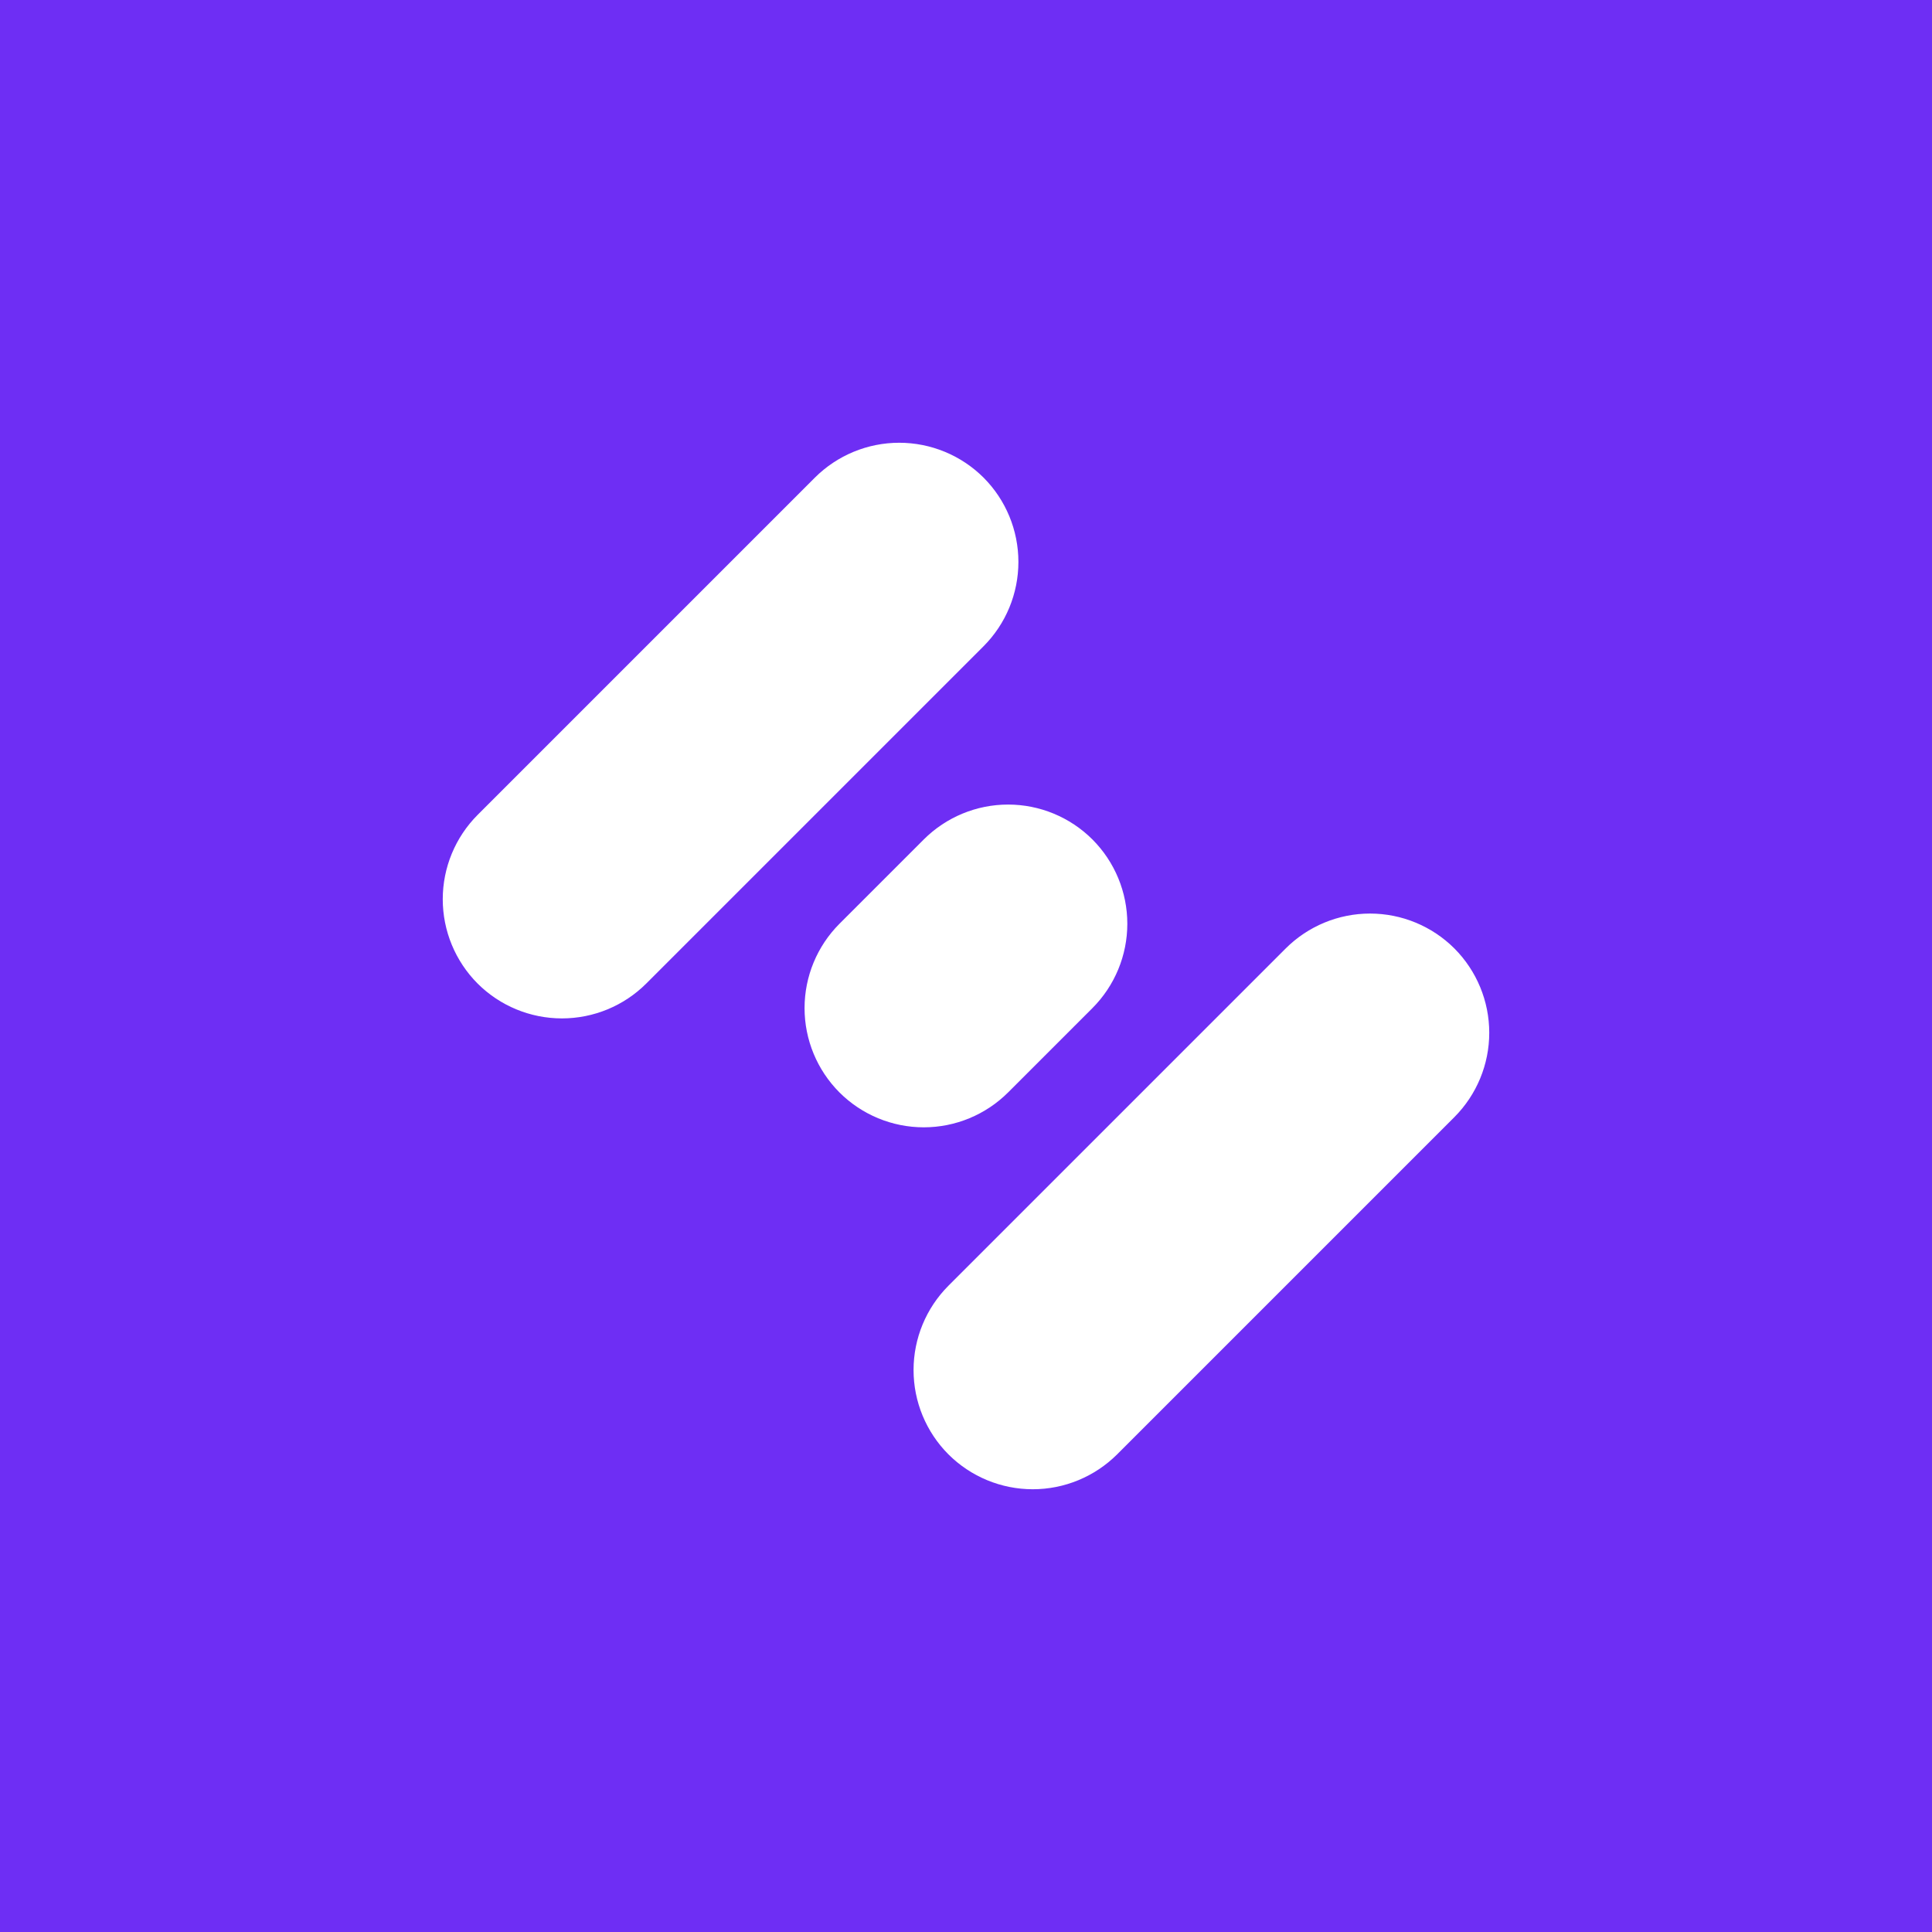 <svg xmlns="http://www.w3.org/2000/svg" width="48" height="48" viewBox="0 0 48 48" fill="none">
<rect width="48" height="48" fill="#6E2EF4"/>
<path d="M23.564 31.943L31.943 23.564C32.499 23.009 33.253 22.697 34.038 22.697C34.824 22.697 35.578 23.009 36.134 23.564C36.688 24.12 37 24.873 37 25.659C37 26.445 36.688 27.198 36.134 27.754L27.754 36.134C27.198 36.688 26.445 37 25.659 37C24.873 37 24.12 36.688 23.564 36.134C23.009 35.578 22.697 34.824 22.697 34.038C22.697 33.253 23.009 32.499 23.564 31.943ZM11.866 24.436C12.422 24.991 13.176 25.302 13.961 25.302C14.746 25.302 15.5 24.991 16.056 24.436L24.436 16.056C24.991 15.5 25.302 14.746 25.302 13.961C25.302 13.176 24.991 12.422 24.436 11.866C23.88 11.312 23.127 11 22.341 11C21.555 11 20.802 11.312 20.246 11.866L11.866 20.246C11.312 20.802 11 21.555 11 22.341C11 23.127 11.312 23.88 11.866 24.436ZM20.856 27.141C21.412 27.696 22.165 28.008 22.951 28.008C23.736 28.008 24.49 27.696 25.046 27.141L27.141 25.046C27.696 24.49 28.008 23.736 28.008 22.951C28.008 22.165 27.696 21.412 27.141 20.856C26.585 20.301 25.831 19.989 25.046 19.989C24.26 19.989 23.507 20.301 22.951 20.856L20.856 22.951C20.301 23.507 19.989 24.26 19.989 25.046C19.989 25.831 20.301 26.585 20.856 27.141Z" fill="white"/>
</svg>